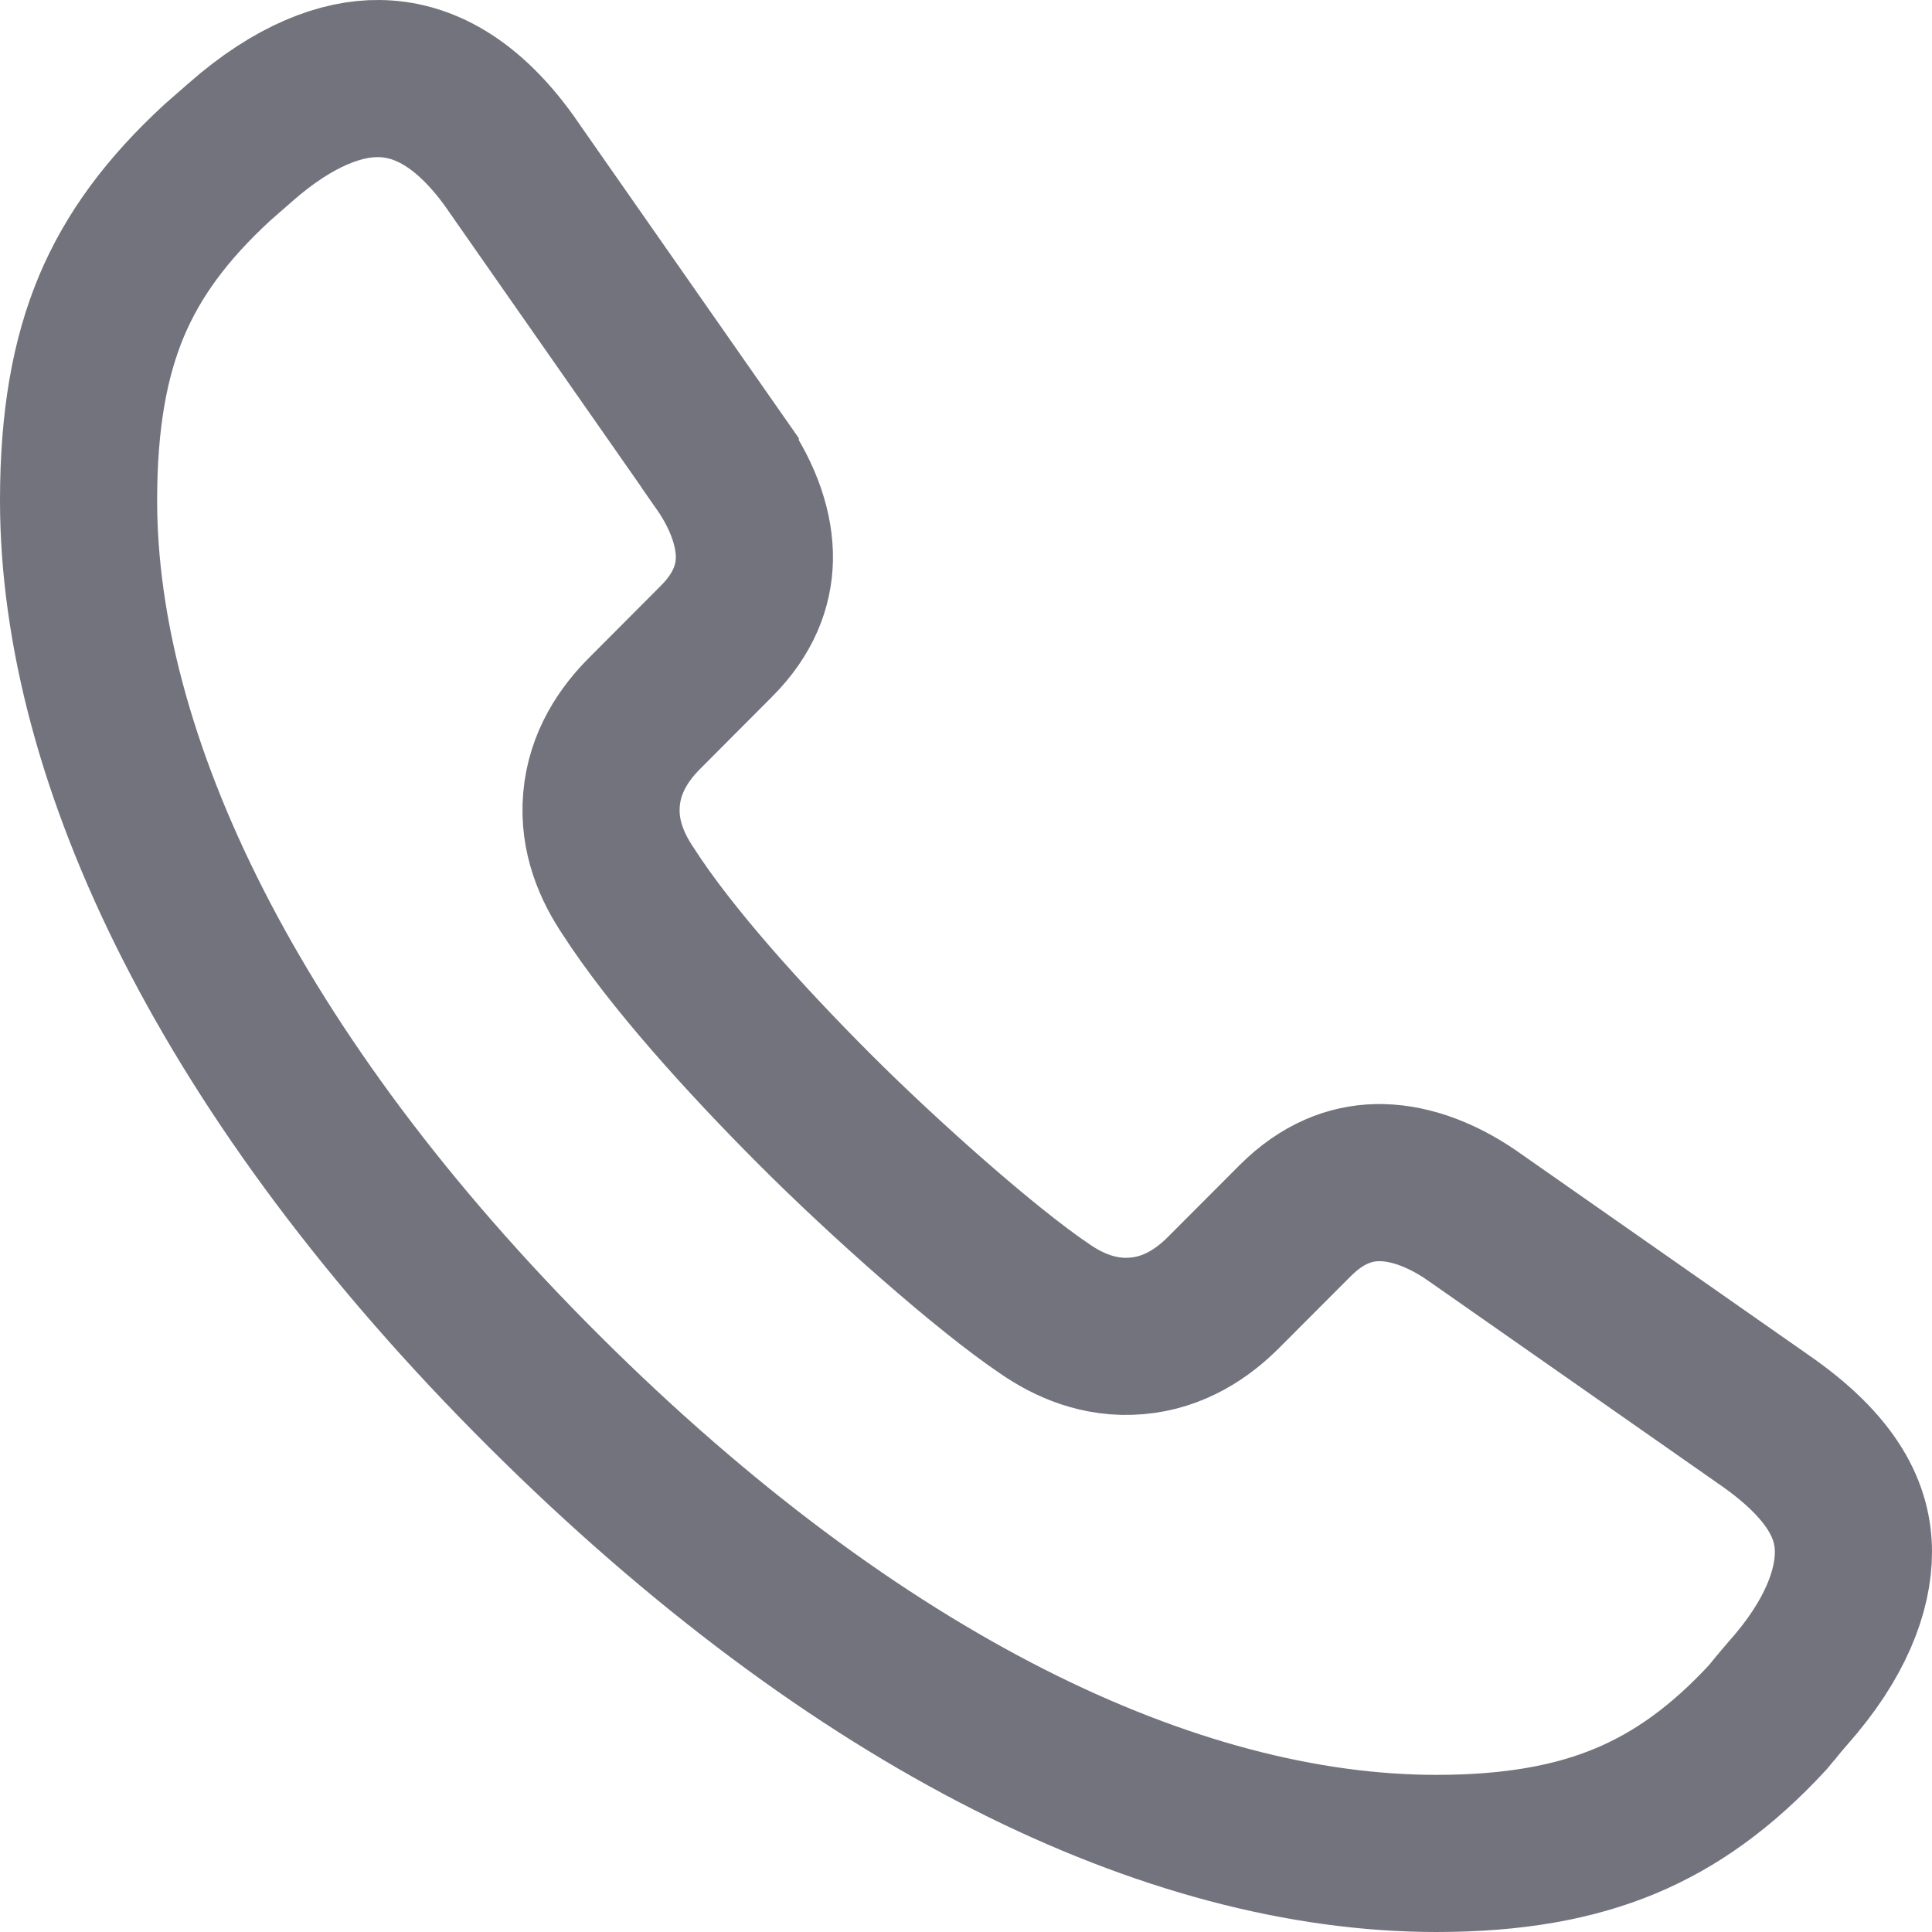 <svg width="15" height="15" viewBox="0 0 15 15" fill="none" xmlns="http://www.w3.org/2000/svg">
<path d="M13.882 13.145L13.882 13.145L13.878 13.15C13.845 13.187 13.814 13.225 13.789 13.256L13.787 13.258C13.762 13.289 13.743 13.312 13.725 13.333C13.369 13.718 13.013 13.974 12.62 14.138C12.222 14.304 11.752 14.39 11.152 14.39C9.101 14.39 6.657 13.224 4.226 10.803C1.78 8.367 0.61 5.888 0.61 3.886C0.61 3.256 0.698 2.777 0.866 2.376C1.033 1.98 1.293 1.625 1.688 1.261L1.863 1.108L1.863 1.108L1.864 1.107C2.286 0.735 2.657 0.606 2.942 0.61L2.944 0.61C3.264 0.614 3.631 0.776 3.992 1.303L3.992 1.303L3.995 1.308L5.592 3.594L5.592 3.595C5.783 3.867 5.861 4.126 5.857 4.343C5.852 4.55 5.774 4.767 5.562 4.979L5.005 5.538C4.851 5.692 4.695 5.913 4.67 6.208C4.645 6.496 4.755 6.736 4.874 6.914C5.206 7.432 5.786 8.072 6.323 8.61C6.856 9.144 7.654 9.854 8.112 10.162C8.293 10.287 8.535 10.397 8.824 10.372C9.117 10.348 9.34 10.194 9.498 10.036L10.055 9.478C10.267 9.266 10.483 9.187 10.69 9.182C10.907 9.177 11.165 9.254 11.436 9.442C11.437 9.442 11.437 9.442 11.437 9.443L13.679 11.011L13.679 11.011L13.683 11.014C14.245 11.399 14.39 11.745 14.39 12.05C14.39 12.345 14.255 12.727 13.882 13.145Z" stroke="#73737E" stroke-width="1.22"/>
</svg>
